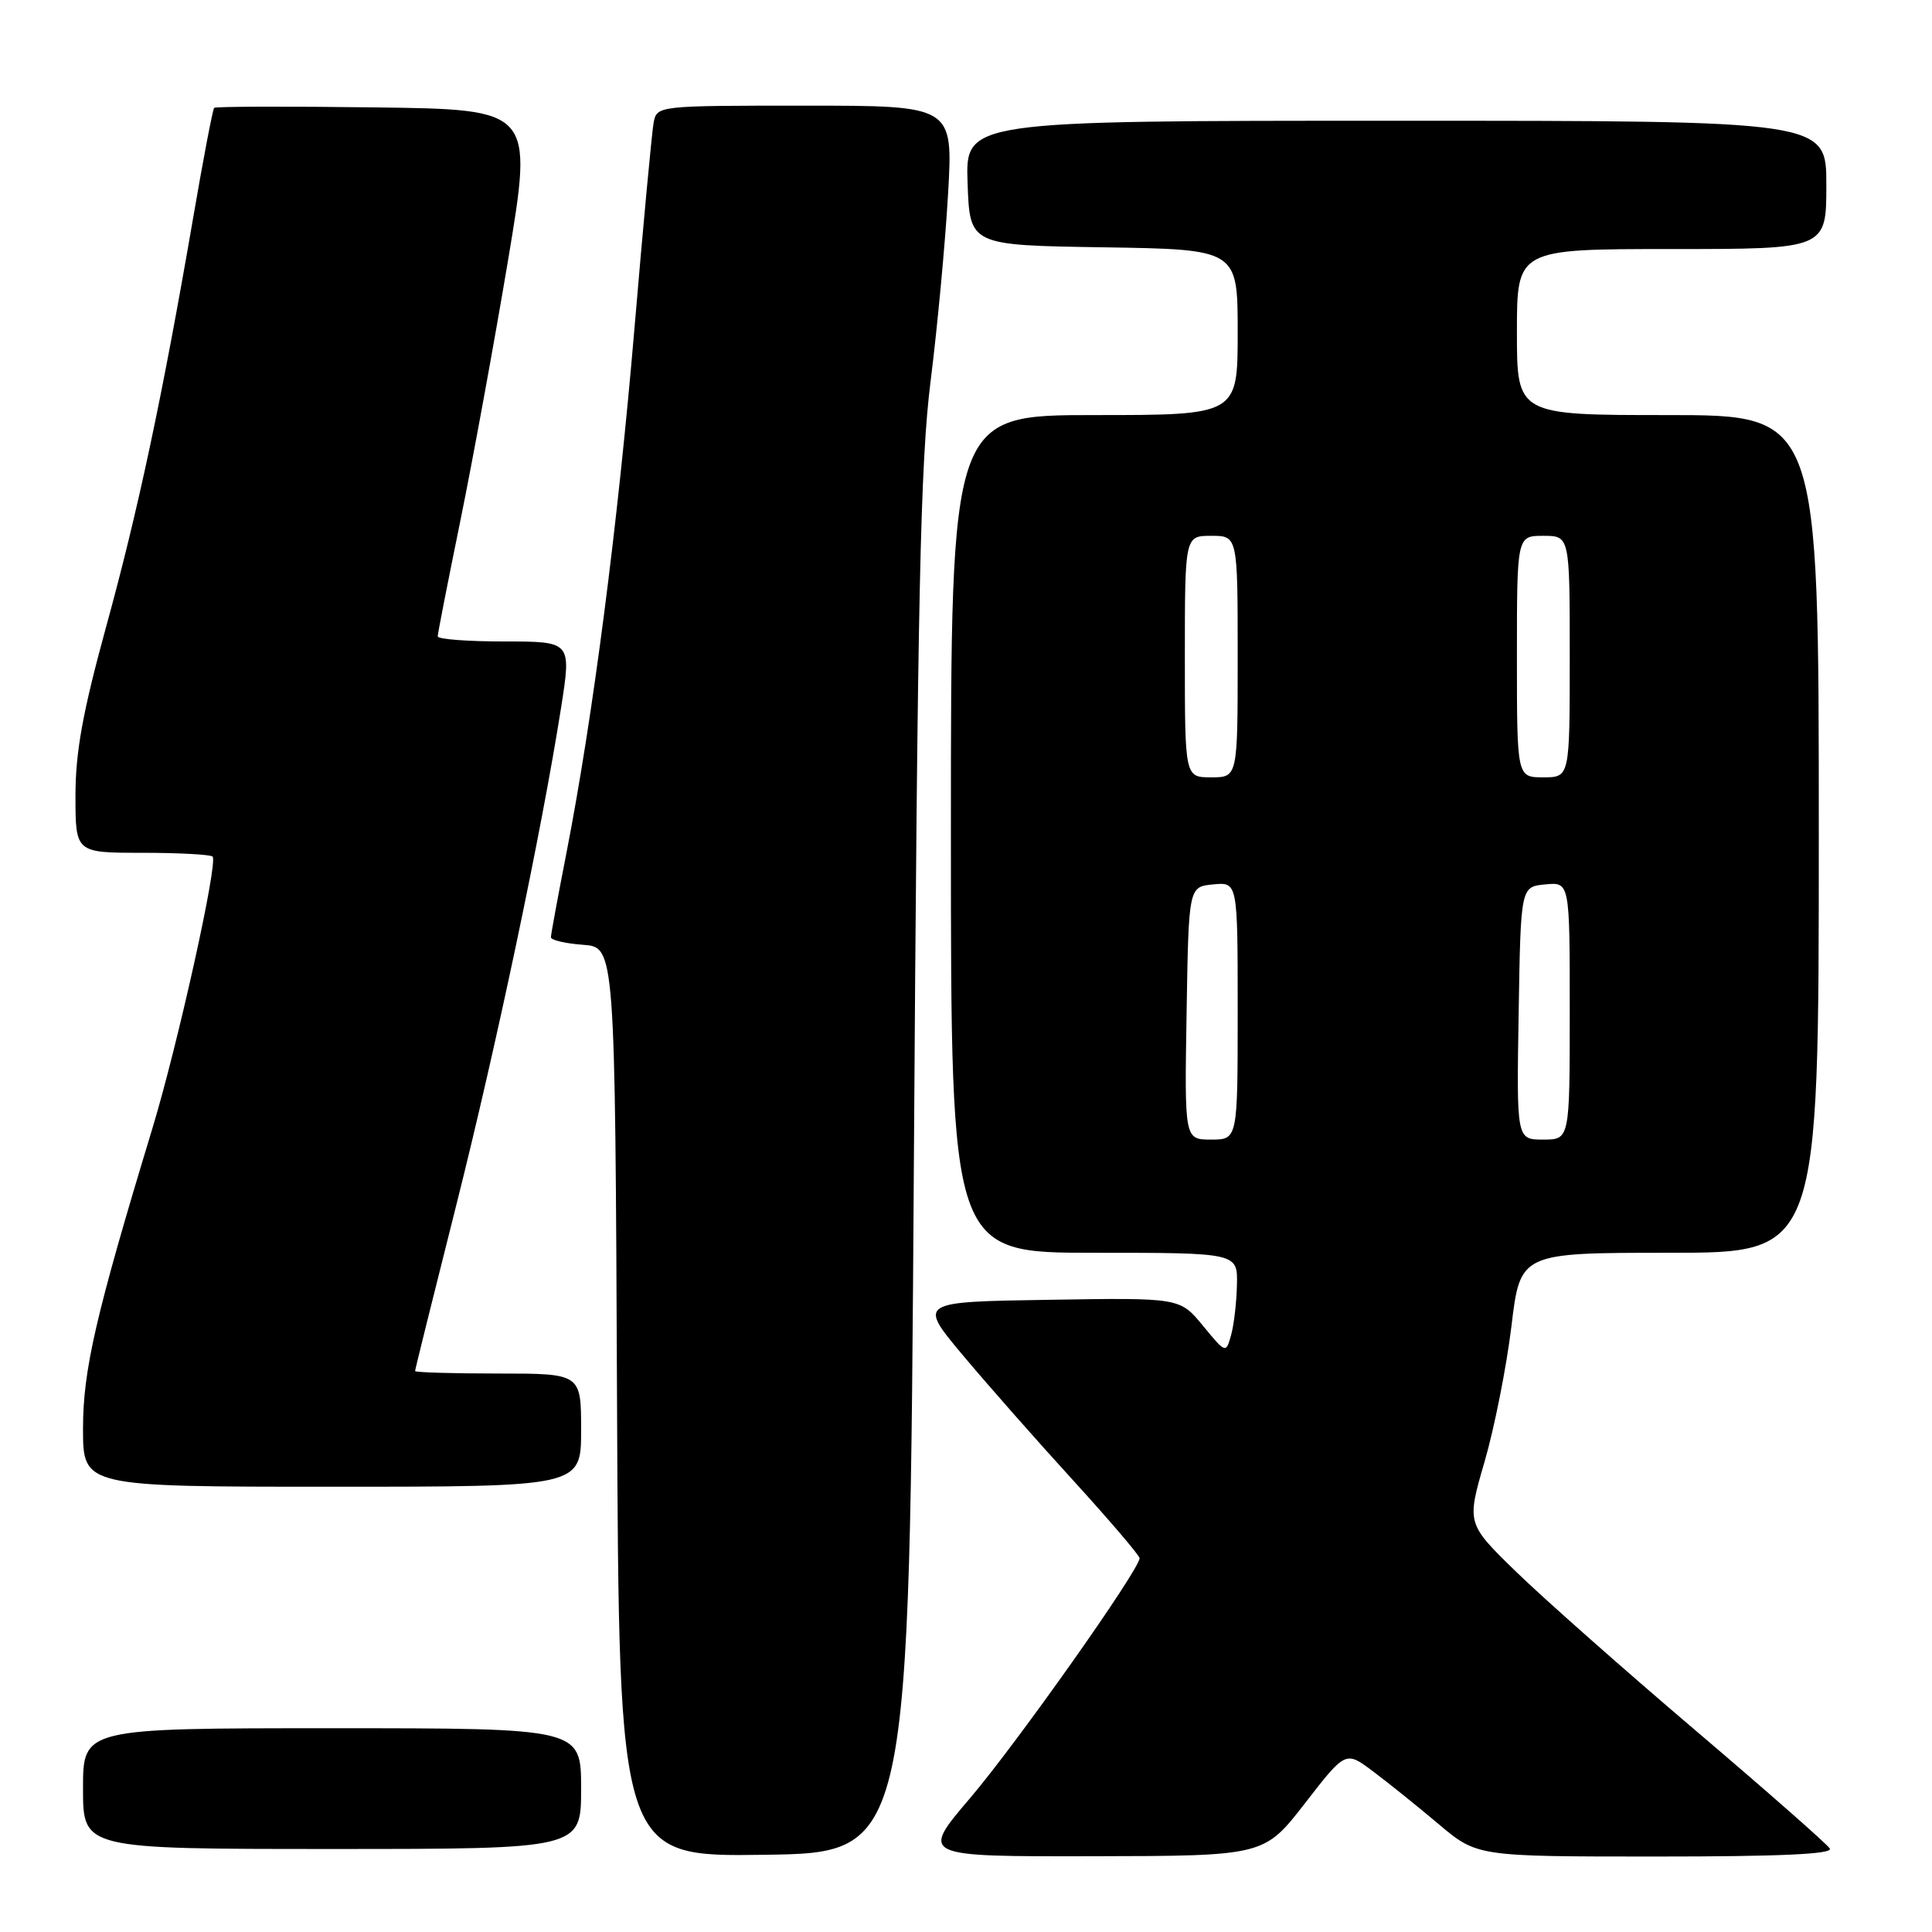 <?xml version="1.0" encoding="UTF-8" standalone="no"?>
<!DOCTYPE svg PUBLIC "-//W3C//DTD SVG 1.1//EN" "http://www.w3.org/Graphics/SVG/1.1/DTD/svg11.dtd" >
<svg xmlns="http://www.w3.org/2000/svg" xmlns:xlink="http://www.w3.org/1999/xlink" version="1.1" viewBox="0 0 256 256">
 <g >
 <path fill="currentColor"
d=" M 121.09 154.50 C 121.58 78.89 121.95 61.30 123.31 50.50 C 124.21 43.35 125.25 32.21 125.62 25.75 C 126.30 14.00 126.30 14.00 106.67 14.00 C 87.10 14.00 87.04 14.01 86.61 16.25 C 86.38 17.49 85.23 29.75 84.07 43.50 C 81.86 69.59 78.55 95.14 75.06 113.00 C 73.93 118.78 73.00 123.81 73.00 124.19 C 73.00 124.57 74.91 125.02 77.25 125.19 C 81.50 125.50 81.50 125.50 81.76 185.77 C 82.02 246.04 82.02 246.04 101.26 245.77 C 120.50 245.50 120.50 245.50 121.09 154.50 Z  M 172.90 238.96 C 178.30 231.99 178.30 231.99 181.90 234.69 C 183.88 236.17 187.80 239.32 190.61 241.69 C 195.72 246.00 195.72 246.00 219.42 246.00 C 235.90 246.00 242.92 245.68 242.46 244.94 C 242.10 244.35 234.09 237.31 224.65 229.28 C 215.22 221.26 204.54 211.81 200.92 208.29 C 194.33 201.88 194.33 201.88 196.71 193.69 C 198.02 189.19 199.62 181.11 200.27 175.75 C 201.44 166.00 201.44 166.00 221.22 166.00 C 241.00 166.00 241.00 166.00 241.00 110.50 C 241.00 55.00 241.00 55.00 221.00 55.00 C 201.00 55.00 201.00 55.00 201.00 44.00 C 201.00 33.00 201.00 33.00 221.50 33.00 C 242.00 33.00 242.00 33.00 242.00 24.50 C 242.00 16.00 242.00 16.00 184.96 16.00 C 127.92 16.00 127.92 16.00 128.21 24.25 C 128.50 32.50 128.50 32.50 146.25 32.77 C 164.00 33.05 164.00 33.05 164.00 44.02 C 164.00 55.00 164.00 55.00 145.00 55.00 C 126.00 55.00 126.00 55.00 126.00 110.50 C 126.00 166.00 126.00 166.00 145.00 166.00 C 164.00 166.00 164.00 166.00 163.90 170.25 C 163.85 172.59 163.50 175.59 163.12 176.93 C 162.44 179.35 162.43 179.35 159.39 175.66 C 156.34 171.95 156.34 171.95 139.00 172.23 C 121.67 172.50 121.67 172.50 127.52 179.50 C 130.74 183.35 137.34 190.84 142.19 196.15 C 147.03 201.46 151.00 206.11 151.00 206.47 C 151.00 207.97 134.69 231.05 128.55 238.25 C 121.94 246.00 121.94 246.00 144.72 245.96 C 167.50 245.92 167.50 245.92 172.90 238.96 Z  M 77.00 237.00 C 77.00 229.00 77.00 229.00 44.00 229.00 C 11.00 229.00 11.00 229.00 11.00 237.00 C 11.00 245.00 11.00 245.00 44.00 245.00 C 77.00 245.00 77.00 245.00 77.00 237.00 Z  M 77.00 189.50 C 77.00 182.00 77.00 182.00 66.00 182.00 C 59.95 182.00 55.00 181.85 55.00 181.67 C 55.00 181.48 57.43 171.69 60.40 159.92 C 65.79 138.54 71.74 110.31 74.35 93.75 C 75.72 85.00 75.72 85.00 66.86 85.00 C 61.99 85.00 58.00 84.70 58.00 84.32 C 58.00 83.95 59.35 77.08 60.99 69.05 C 62.63 61.02 65.48 45.46 67.32 34.48 C 70.66 14.50 70.66 14.50 49.68 14.23 C 38.15 14.08 28.56 14.11 28.38 14.29 C 28.19 14.47 26.92 21.12 25.56 29.06 C 21.48 52.72 18.30 67.65 14.03 83.17 C 10.97 94.33 10.00 99.66 10.00 105.42 C 10.00 113.00 10.00 113.00 18.83 113.00 C 23.69 113.00 27.89 113.23 28.17 113.50 C 28.92 114.26 23.57 138.40 20.16 149.63 C 12.68 174.26 11.00 181.54 11.00 189.30 C 11.00 197.00 11.00 197.00 44.00 197.00 C 77.00 197.00 77.00 197.00 77.00 189.50 Z  M 157.23 134.25 C 157.50 117.50 157.50 117.50 160.75 117.19 C 164.00 116.87 164.00 116.87 164.00 133.94 C 164.00 151.00 164.00 151.00 160.48 151.00 C 156.95 151.00 156.95 151.00 157.23 134.25 Z  M 201.23 134.25 C 201.50 117.50 201.50 117.50 204.75 117.19 C 208.00 116.87 208.00 116.87 208.00 133.94 C 208.00 151.00 208.00 151.00 204.48 151.00 C 200.95 151.00 200.95 151.00 201.23 134.25 Z  M 157.00 87.00 C 157.00 71.00 157.00 71.00 160.50 71.00 C 164.00 71.00 164.00 71.00 164.00 87.00 C 164.00 103.00 164.00 103.00 160.50 103.00 C 157.00 103.00 157.00 103.00 157.00 87.00 Z  M 201.00 87.00 C 201.00 71.00 201.00 71.00 204.50 71.00 C 208.00 71.00 208.00 71.00 208.00 87.00 C 208.00 103.00 208.00 103.00 204.50 103.00 C 201.00 103.00 201.00 103.00 201.00 87.00 Z "/>
</g>
</svg>